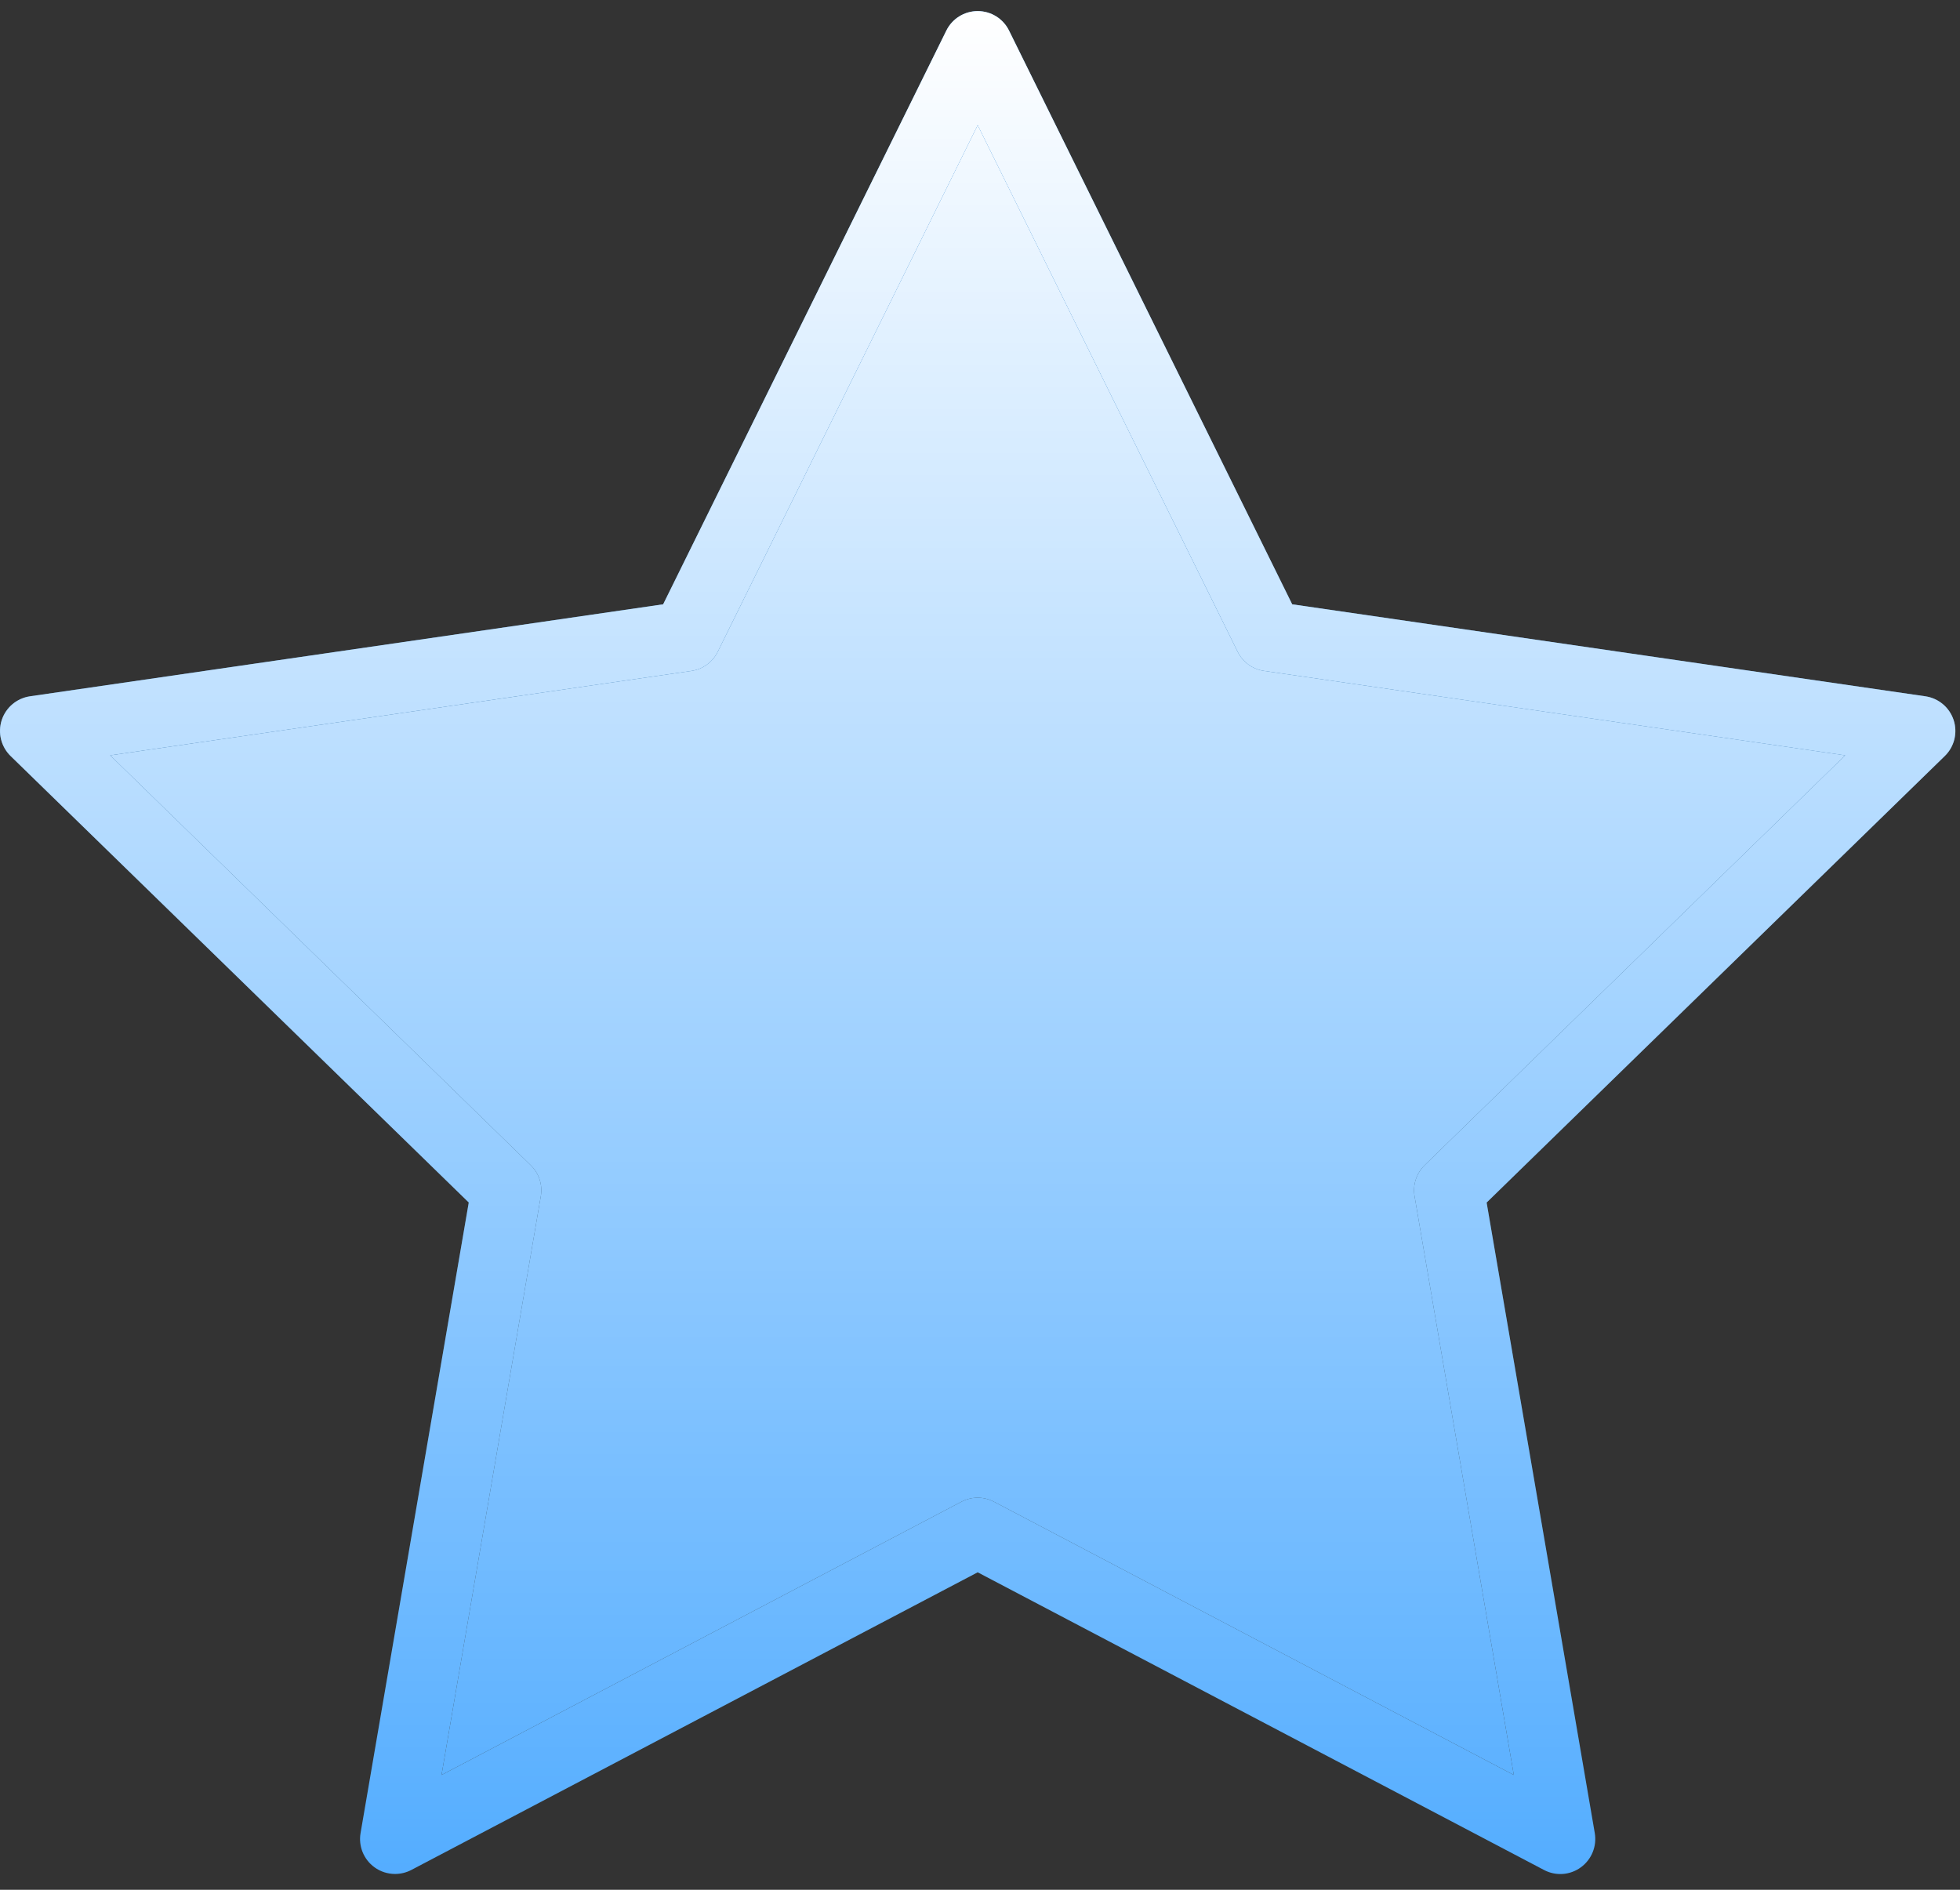 <svg width="56" height="54" viewBox="0 0 56 54" fill="none" xmlns="http://www.w3.org/2000/svg">
<rect x="0" y="0" width="56" height="54" fill="#333333" stroke="none"/>
<path d="M11.287 53.548C11.08 53.548 10.873 53.484 10.699 53.357C10.391 53.133 10.237 52.754 10.302 52.379L13.393 34.361L0.302 21.602C0.03 21.336 -0.068 20.939 0.049 20.578C0.167 20.216 0.48 19.952 0.857 19.897L18.947 17.268L27.038 0.875C27.206 0.533 27.554 0.317 27.934 0.317C28.315 0.317 28.663 0.533 28.83 0.875L36.92 17.268L55.011 19.897C55.388 19.952 55.7 20.215 55.819 20.578C55.936 20.939 55.839 21.337 55.566 21.602L42.475 34.363L45.565 52.38C45.629 52.755 45.475 53.134 45.168 53.358C44.86 53.584 44.451 53.613 44.114 53.434L27.934 44.928L11.752 53.434C11.606 53.51 11.446 53.548 11.287 53.548ZM3.149 21.584L15.165 33.297C15.4 33.526 15.508 33.858 15.452 34.182L12.615 50.72L27.469 42.912C27.76 42.758 28.107 42.758 28.4 42.912L43.252 50.72L40.416 34.182C40.36 33.858 40.468 33.527 40.703 33.297L52.719 21.584L36.114 19.171C35.788 19.124 35.507 18.919 35.361 18.624L27.934 3.578L20.507 18.625C20.361 18.92 20.08 19.125 19.754 19.172L3.149 21.584Z" fill="#54ADFF"/>
<path d="M11.287 53.548C11.08 53.548 10.873 53.484 10.699 53.357C10.391 53.133 10.237 52.754 10.302 52.379L13.393 34.361L0.302 21.602C0.03 21.336 -0.068 20.939 0.049 20.578C0.167 20.216 0.48 19.952 0.857 19.897L18.947 17.268L27.038 0.875C27.206 0.533 27.554 0.317 27.934 0.317C28.315 0.317 28.663 0.533 28.83 0.875L36.92 17.268L55.011 19.897C55.388 19.952 55.7 20.215 55.819 20.578C55.936 20.939 55.839 21.337 55.566 21.602L42.475 34.363L45.565 52.38C45.629 52.755 45.475 53.134 45.168 53.358C44.86 53.584 44.451 53.613 44.114 53.434L27.934 44.928L11.752 53.434C11.606 53.51 11.446 53.548 11.287 53.548ZM3.149 21.584L15.165 33.297C15.4 33.526 15.508 33.858 15.452 34.182L12.615 50.72L27.469 42.912C27.76 42.758 28.107 42.758 28.4 42.912L43.252 50.72L40.416 34.182C40.36 33.858 40.468 33.527 40.703 33.297L52.719 21.584L36.114 19.171C35.788 19.124 35.507 18.919 35.361 18.624L27.934 3.578L20.507 18.625C20.361 18.92 20.08 19.125 19.754 19.172L3.149 21.584Z" fill="url(#paint0_linear)"/>
<path d="M3.149 21.584L15.165 33.297C15.4 33.526 15.508 33.858 15.452 34.182L12.615 50.72L27.469 42.912C27.76 42.758 28.107 42.758 28.4 42.912L43.252 50.72L40.416 34.182C40.36 33.858 40.468 33.527 40.703 33.297L52.719 21.584L36.114 19.171C35.788 19.124 35.507 18.919 35.361 18.624L27.934 3.578L20.507 18.625C20.361 18.92 20.08 19.125 19.754 19.172L3.149 21.584Z" fill="#54ADFF"/>
<path d="M3.149 21.584L15.165 33.297C15.4 33.526 15.508 33.858 15.452 34.182L12.615 50.72L27.469 42.912C27.76 42.758 28.107 42.758 28.4 42.912L43.252 50.72L40.416 34.182C40.36 33.858 40.468 33.527 40.703 33.297L52.719 21.584L36.114 19.171C35.788 19.124 35.507 18.919 35.361 18.624L27.934 3.578L20.507 18.625C20.361 18.92 20.08 19.125 19.754 19.172L3.149 21.584Z" fill="url(#paint1_linear)"/>
<defs>
<linearGradient id="paint0_linear" x1="27.934" y1="0.317" x2="27.934" y2="53.55" gradientUnits="userSpaceOnUse">
<stop stop-color="white"/>
<stop offset="1" stop-color="white" stop-opacity="0"/>
</linearGradient>
<linearGradient id="paint1_linear" x1="27.934" y1="0.317" x2="27.934" y2="53.55" gradientUnits="userSpaceOnUse">
<stop stop-color="white"/>
<stop offset="1" stop-color="white" stop-opacity="0"/>
</linearGradient>
</defs>
</svg>
